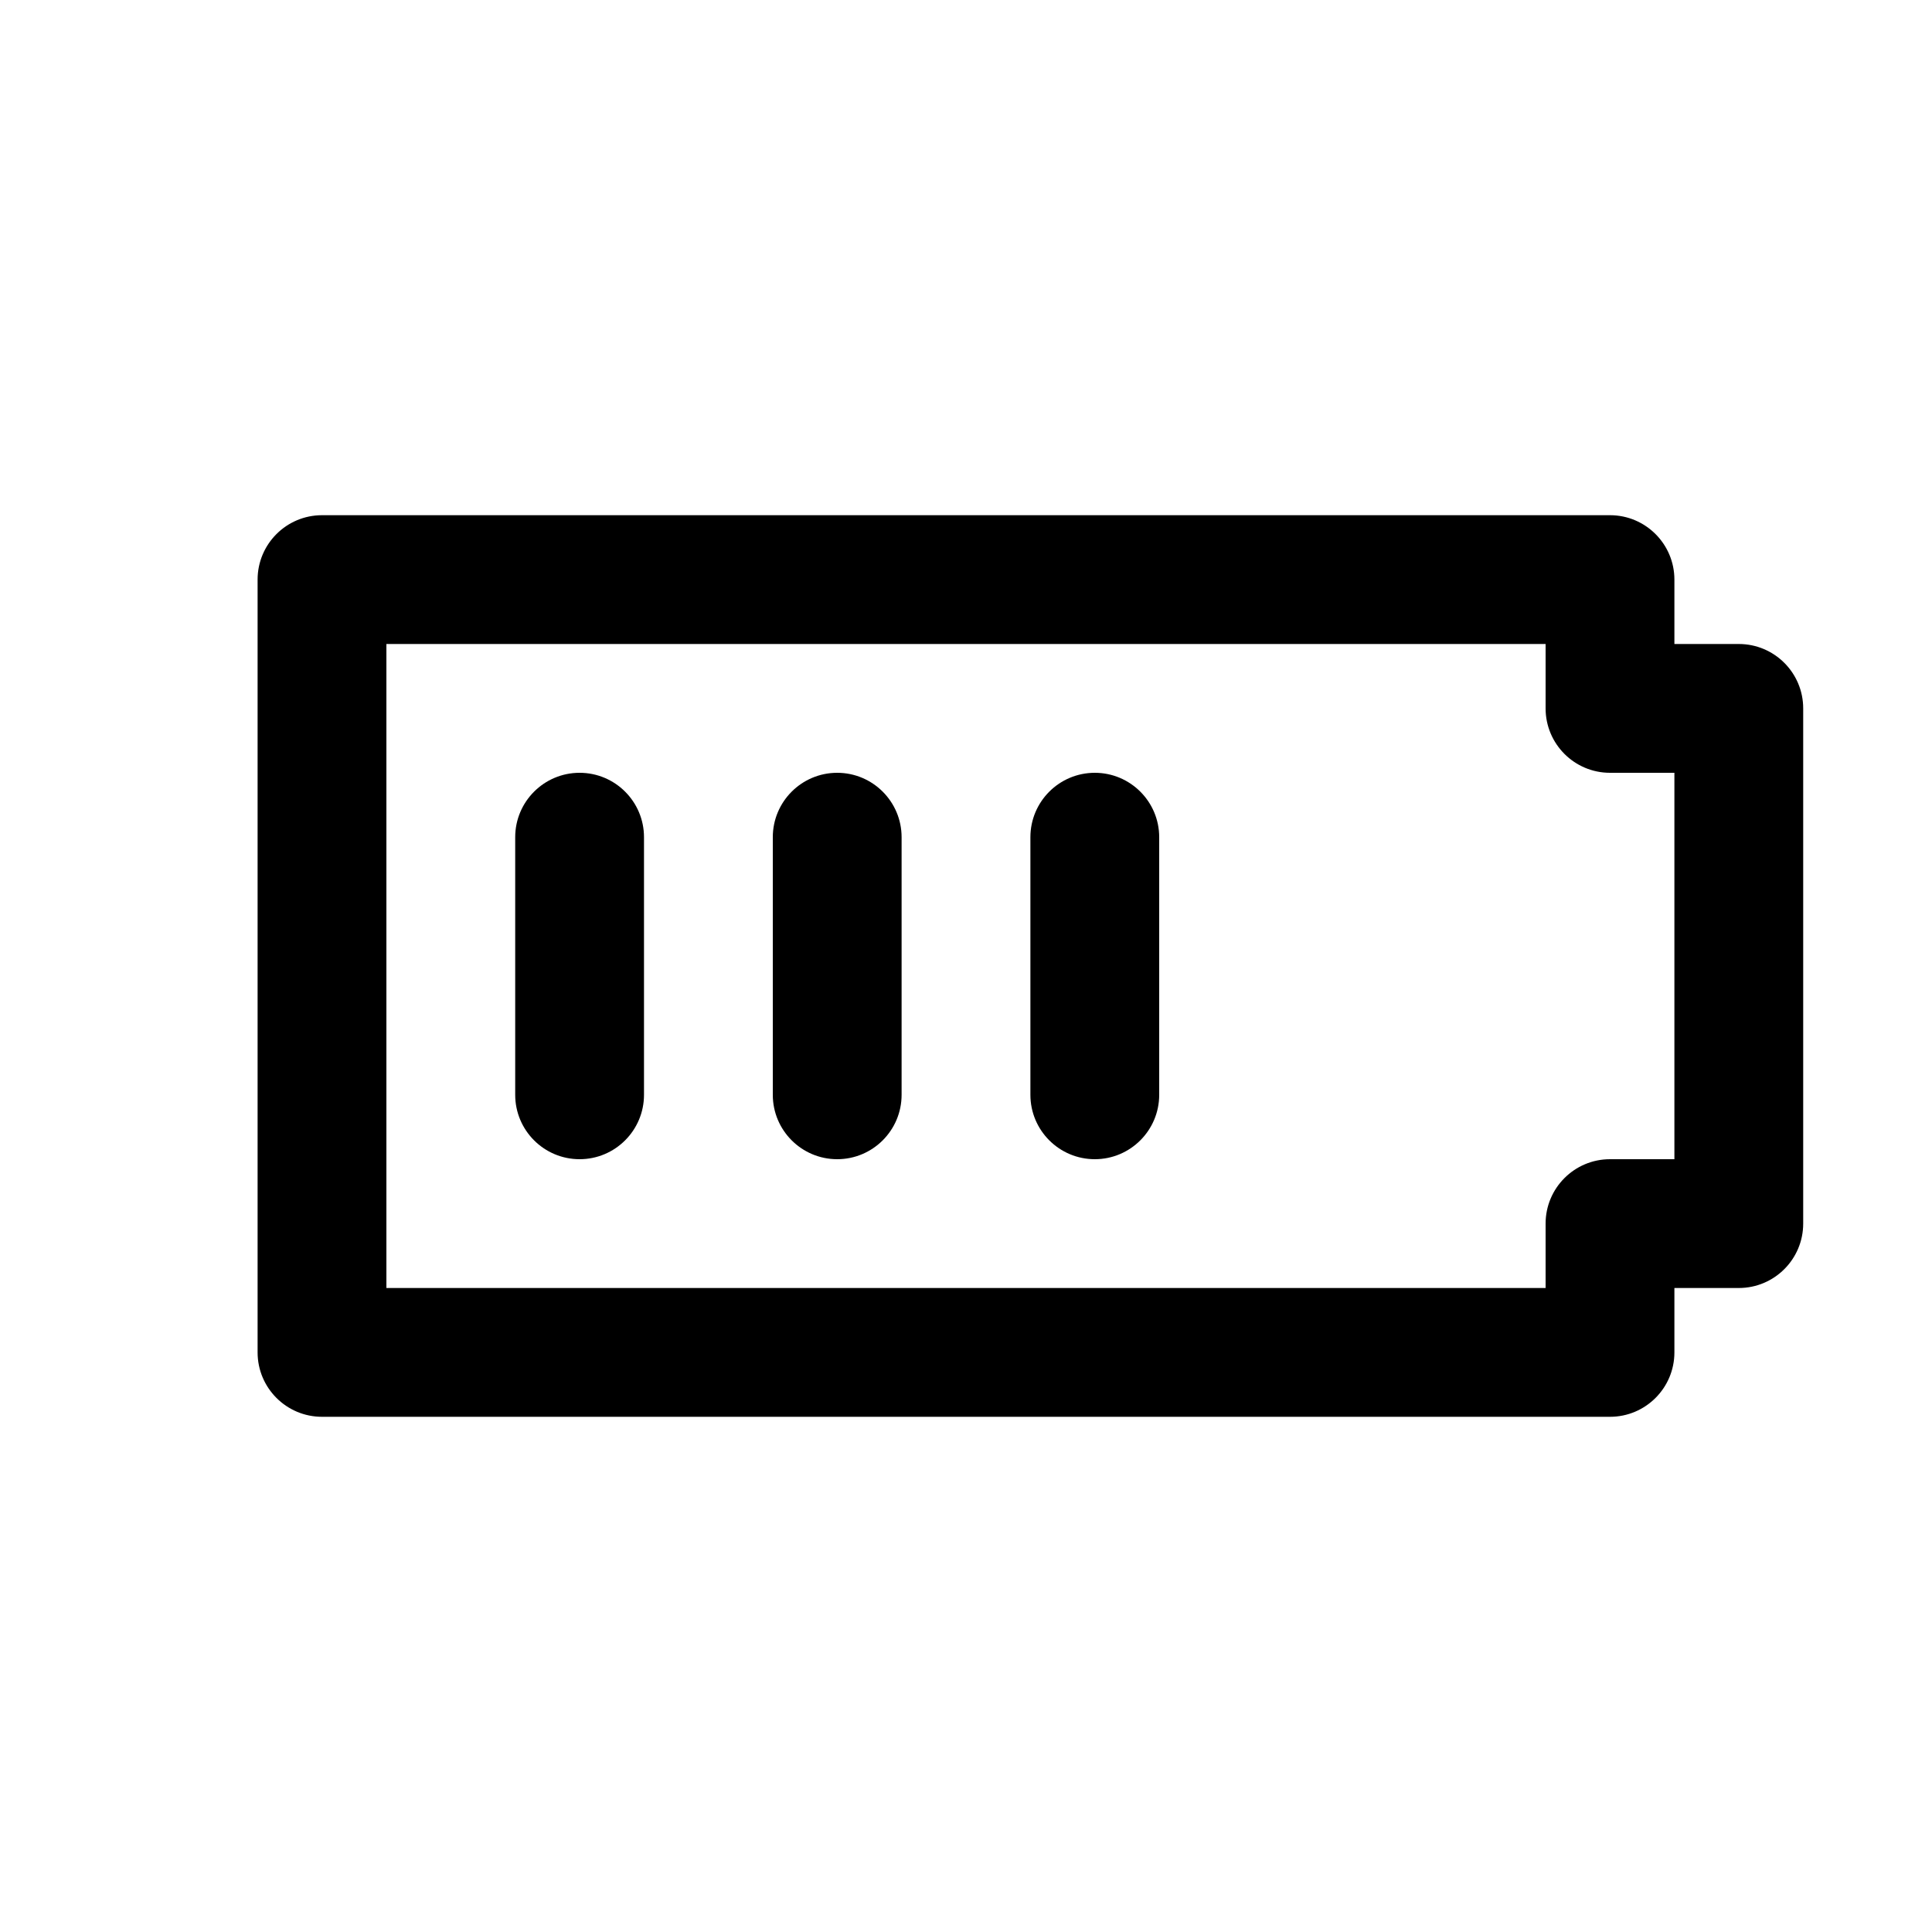 <?xml version="1.0" encoding="utf-8"?>
<svg width="15px" height="15px" viewBox="0 0 15 15" version="1.1" xmlns:xlink="http://www.w3.org/1999/xlink" xmlns="http://www.w3.org/2000/svg">
  <defs>
    <rect width="15" height="15" id="artboard_1" />
    <clipPath id="clip_1">
      <use xlink:href="#artboard_1" clip-rule="evenodd" />
    </clipPath>
  </defs>
  <g id="icon--batterie-three-quaters" clip-path="url(#clip_1)">
    <path d="M12.5 4C12.776 4 13 4.224 13 4.5L13 5L13.5 5C13.776 5 14 5.224 14 5.5L14 9.5C14 9.776 13.776 10 13.5 10L13 10L13 10.5C13 10.776 12.776 11 12.5 11L2.5 11C2.224 11 2 10.776 2 10.5L2 4.5C2 4.224 2.224 4 2.5 4L12.5 4ZM12 5L3 5L3 10L12 10L12 9.5C12 9.224 12.224 9 12.5 9L13 9L13 6L12.5 6C12.224 6 12 5.776 12 5.5L12 5ZM4.5 6C4.776 6 5 6.224 5 6.5L5 8.5C5 8.776 4.776 9 4.5 9C4.224 9 4 8.776 4 8.5L4 6.5C4 6.224 4.224 6 4.5 6ZM6.5 6C6.776 6 7 6.224 7 6.5L7 8.5C7 8.776 6.776 9 6.5 9C6.224 9 6 8.776 6 8.5L6 6.5C6 6.224 6.224 6 6.5 6ZM8.5 6C8.776 6 9 6.224 9 6.5L9 8.5C9 8.776 8.776 9 8.5 9C8.224 9 8 8.776 8 8.5L8 6.5C8 6.224 8.224 6 8.5 6Z" id="Shape" fill="#000000" fill-rule="evenodd" stroke="none" artboard="527ddefa-f638-4d15-8c35-2675a6b039ed" />
  </g>
</svg>